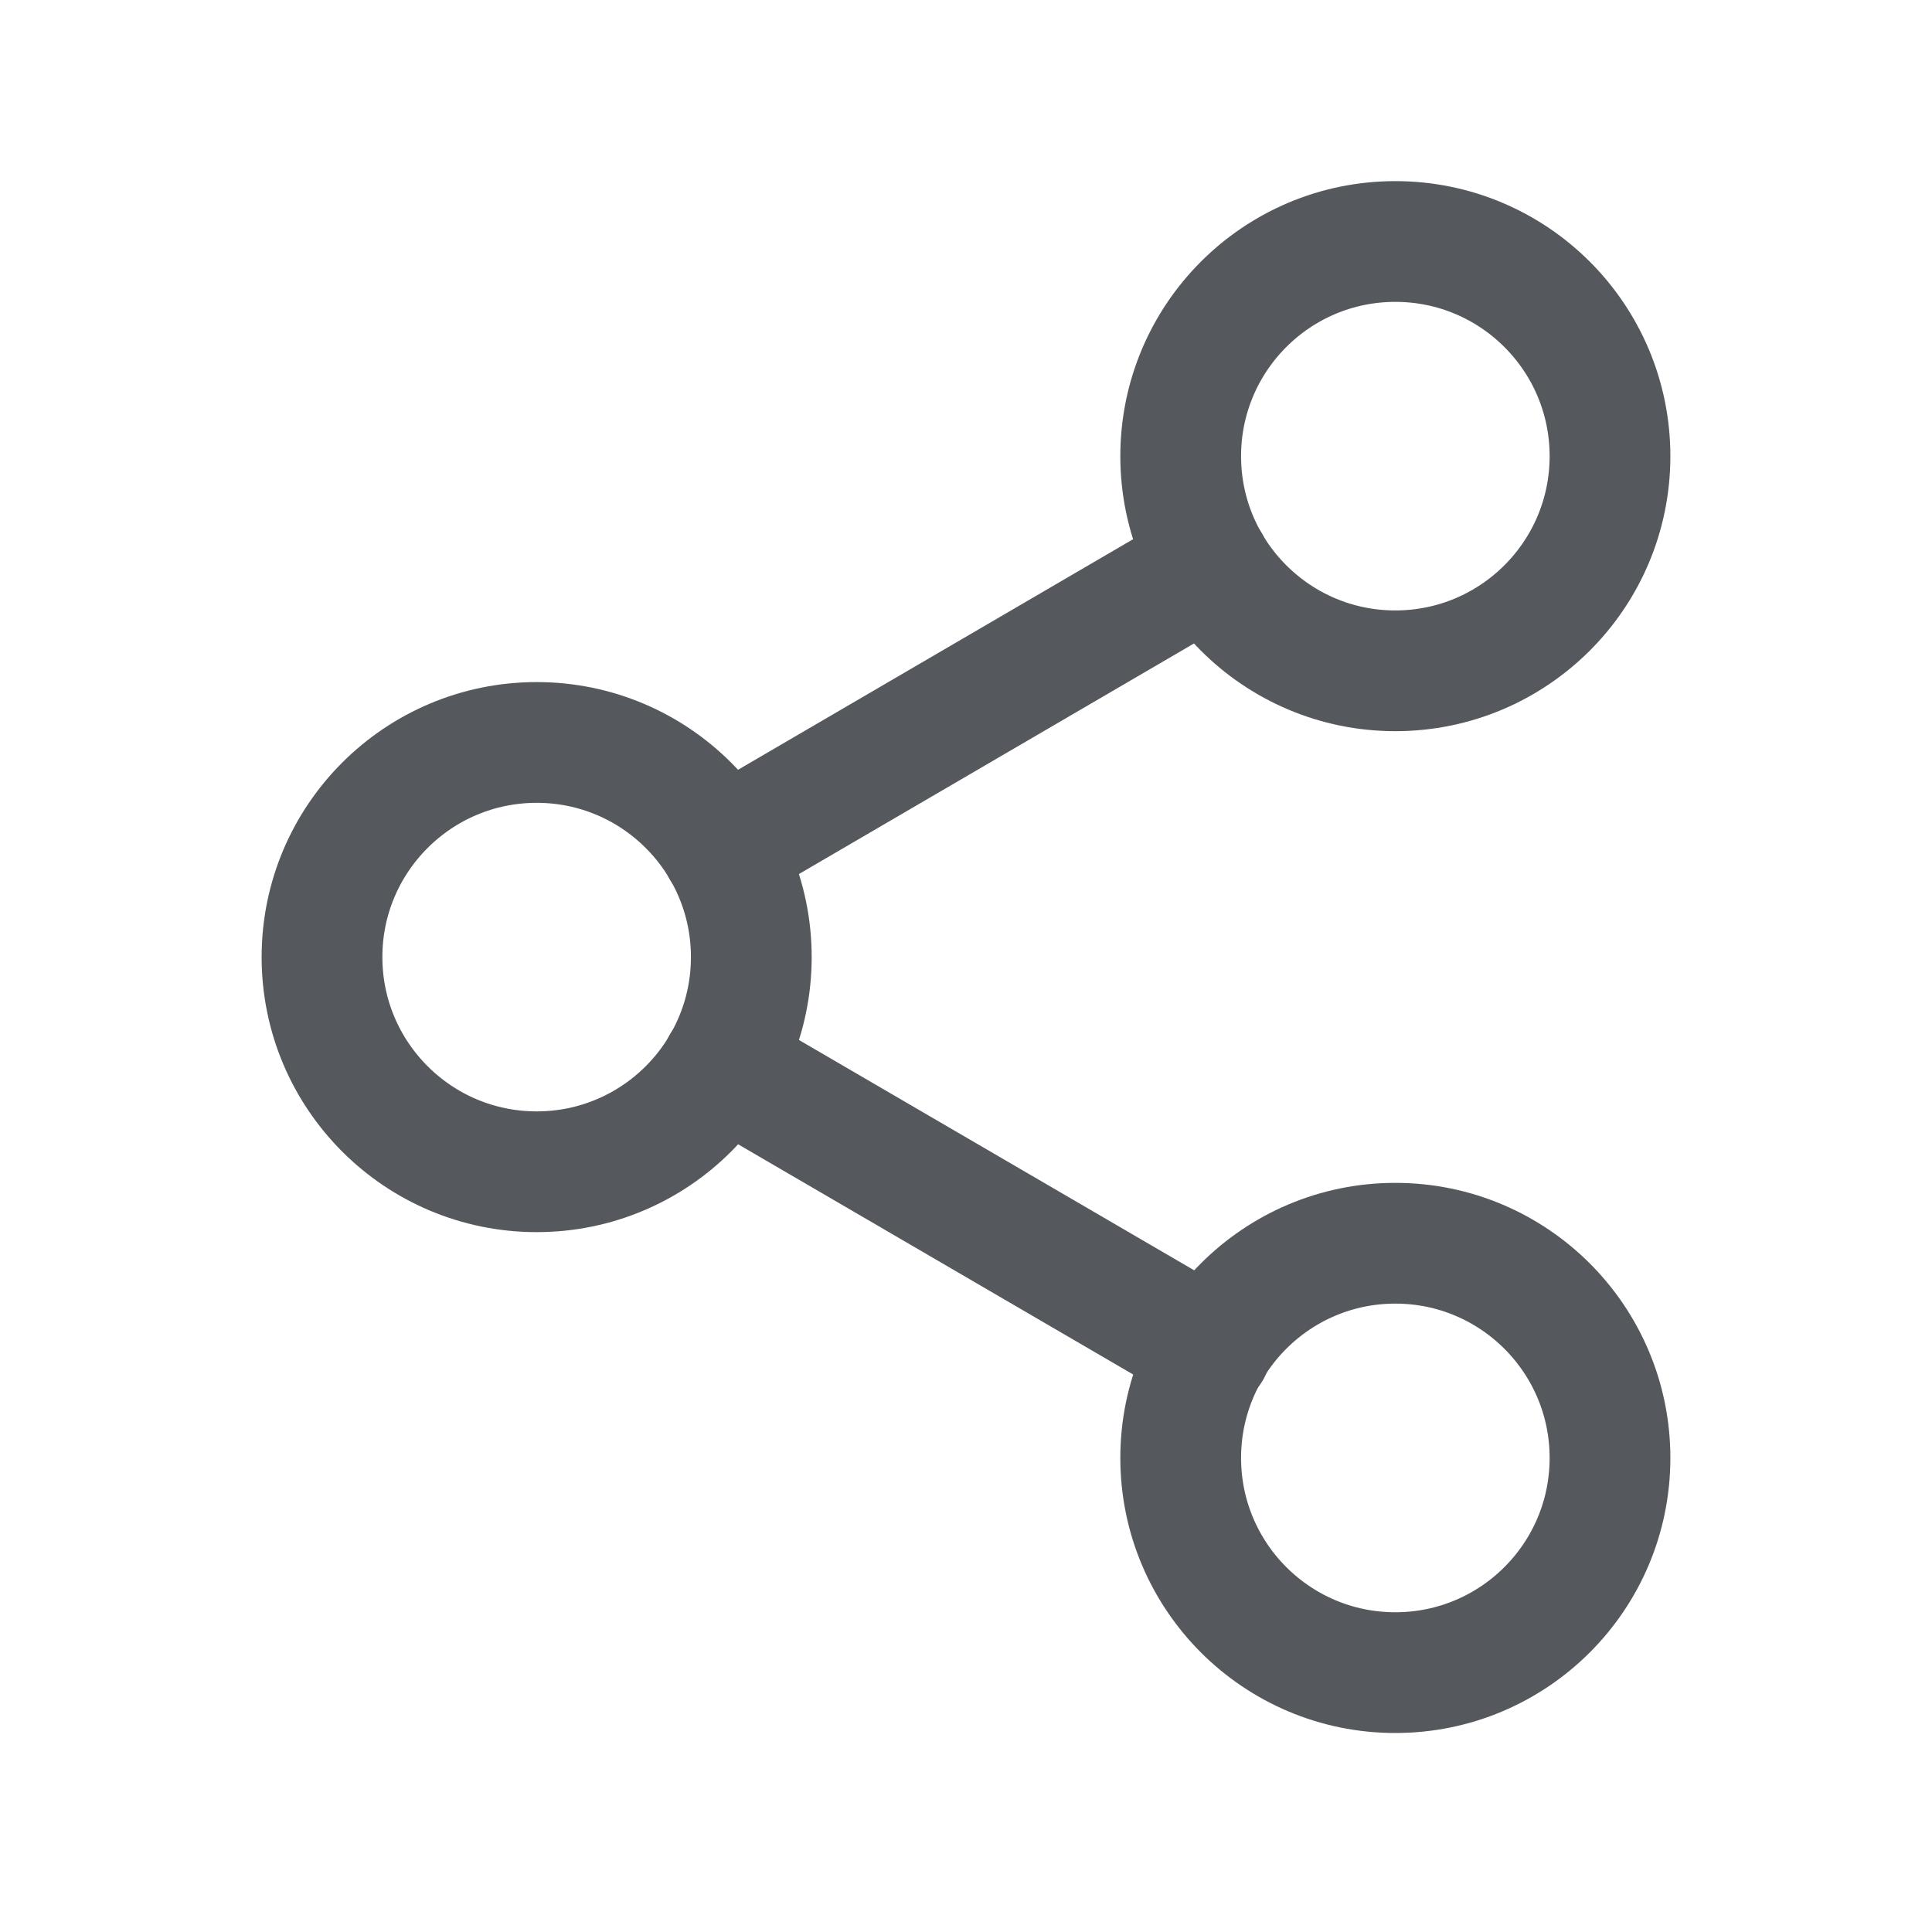 <svg width="24" height="24" viewBox="0 0 24 24" fill="none" xmlns="http://www.w3.org/2000/svg">
<path d="M17.333 8.333C18.806 8.333 20 7.139 20 5.667C20 4.194 18.806 3 17.333 3C15.861 3 14.667 4.194 14.667 5.667C14.667 7.139 15.861 8.333 17.333 8.333Z" stroke="#55595E" stroke-width="1.5" stroke-linecap="round" stroke-linejoin="round"/>
<path d="M6.667 14.556C8.139 14.556 9.333 13.362 9.333 11.889C9.333 10.417 8.139 9.223 6.667 9.223C5.194 9.223 4 10.417 4 11.889C4 13.362 5.194 14.556 6.667 14.556Z" stroke="#55595E" stroke-width="1.5" stroke-linecap="round" stroke-linejoin="round"/>
<path d="M17.333 20.778C18.806 20.778 20 19.584 20 18.111C20 16.638 18.806 15.444 17.333 15.444C15.861 15.444 14.667 16.638 14.667 18.111C14.667 19.584 15.861 20.778 17.333 20.778Z" stroke="#55595E" stroke-width="1.5" stroke-linecap="round" stroke-linejoin="round"/>
<path d="M8.969 13.23L15.04 16.768" stroke="#55595E" stroke-width="1.5" stroke-linecap="round" stroke-linejoin="round"/>
<path d="M15.031 7.009L8.969 10.547" stroke="#55595E" stroke-width="1.5" stroke-linecap="round" stroke-linejoin="round"/>
</svg>
